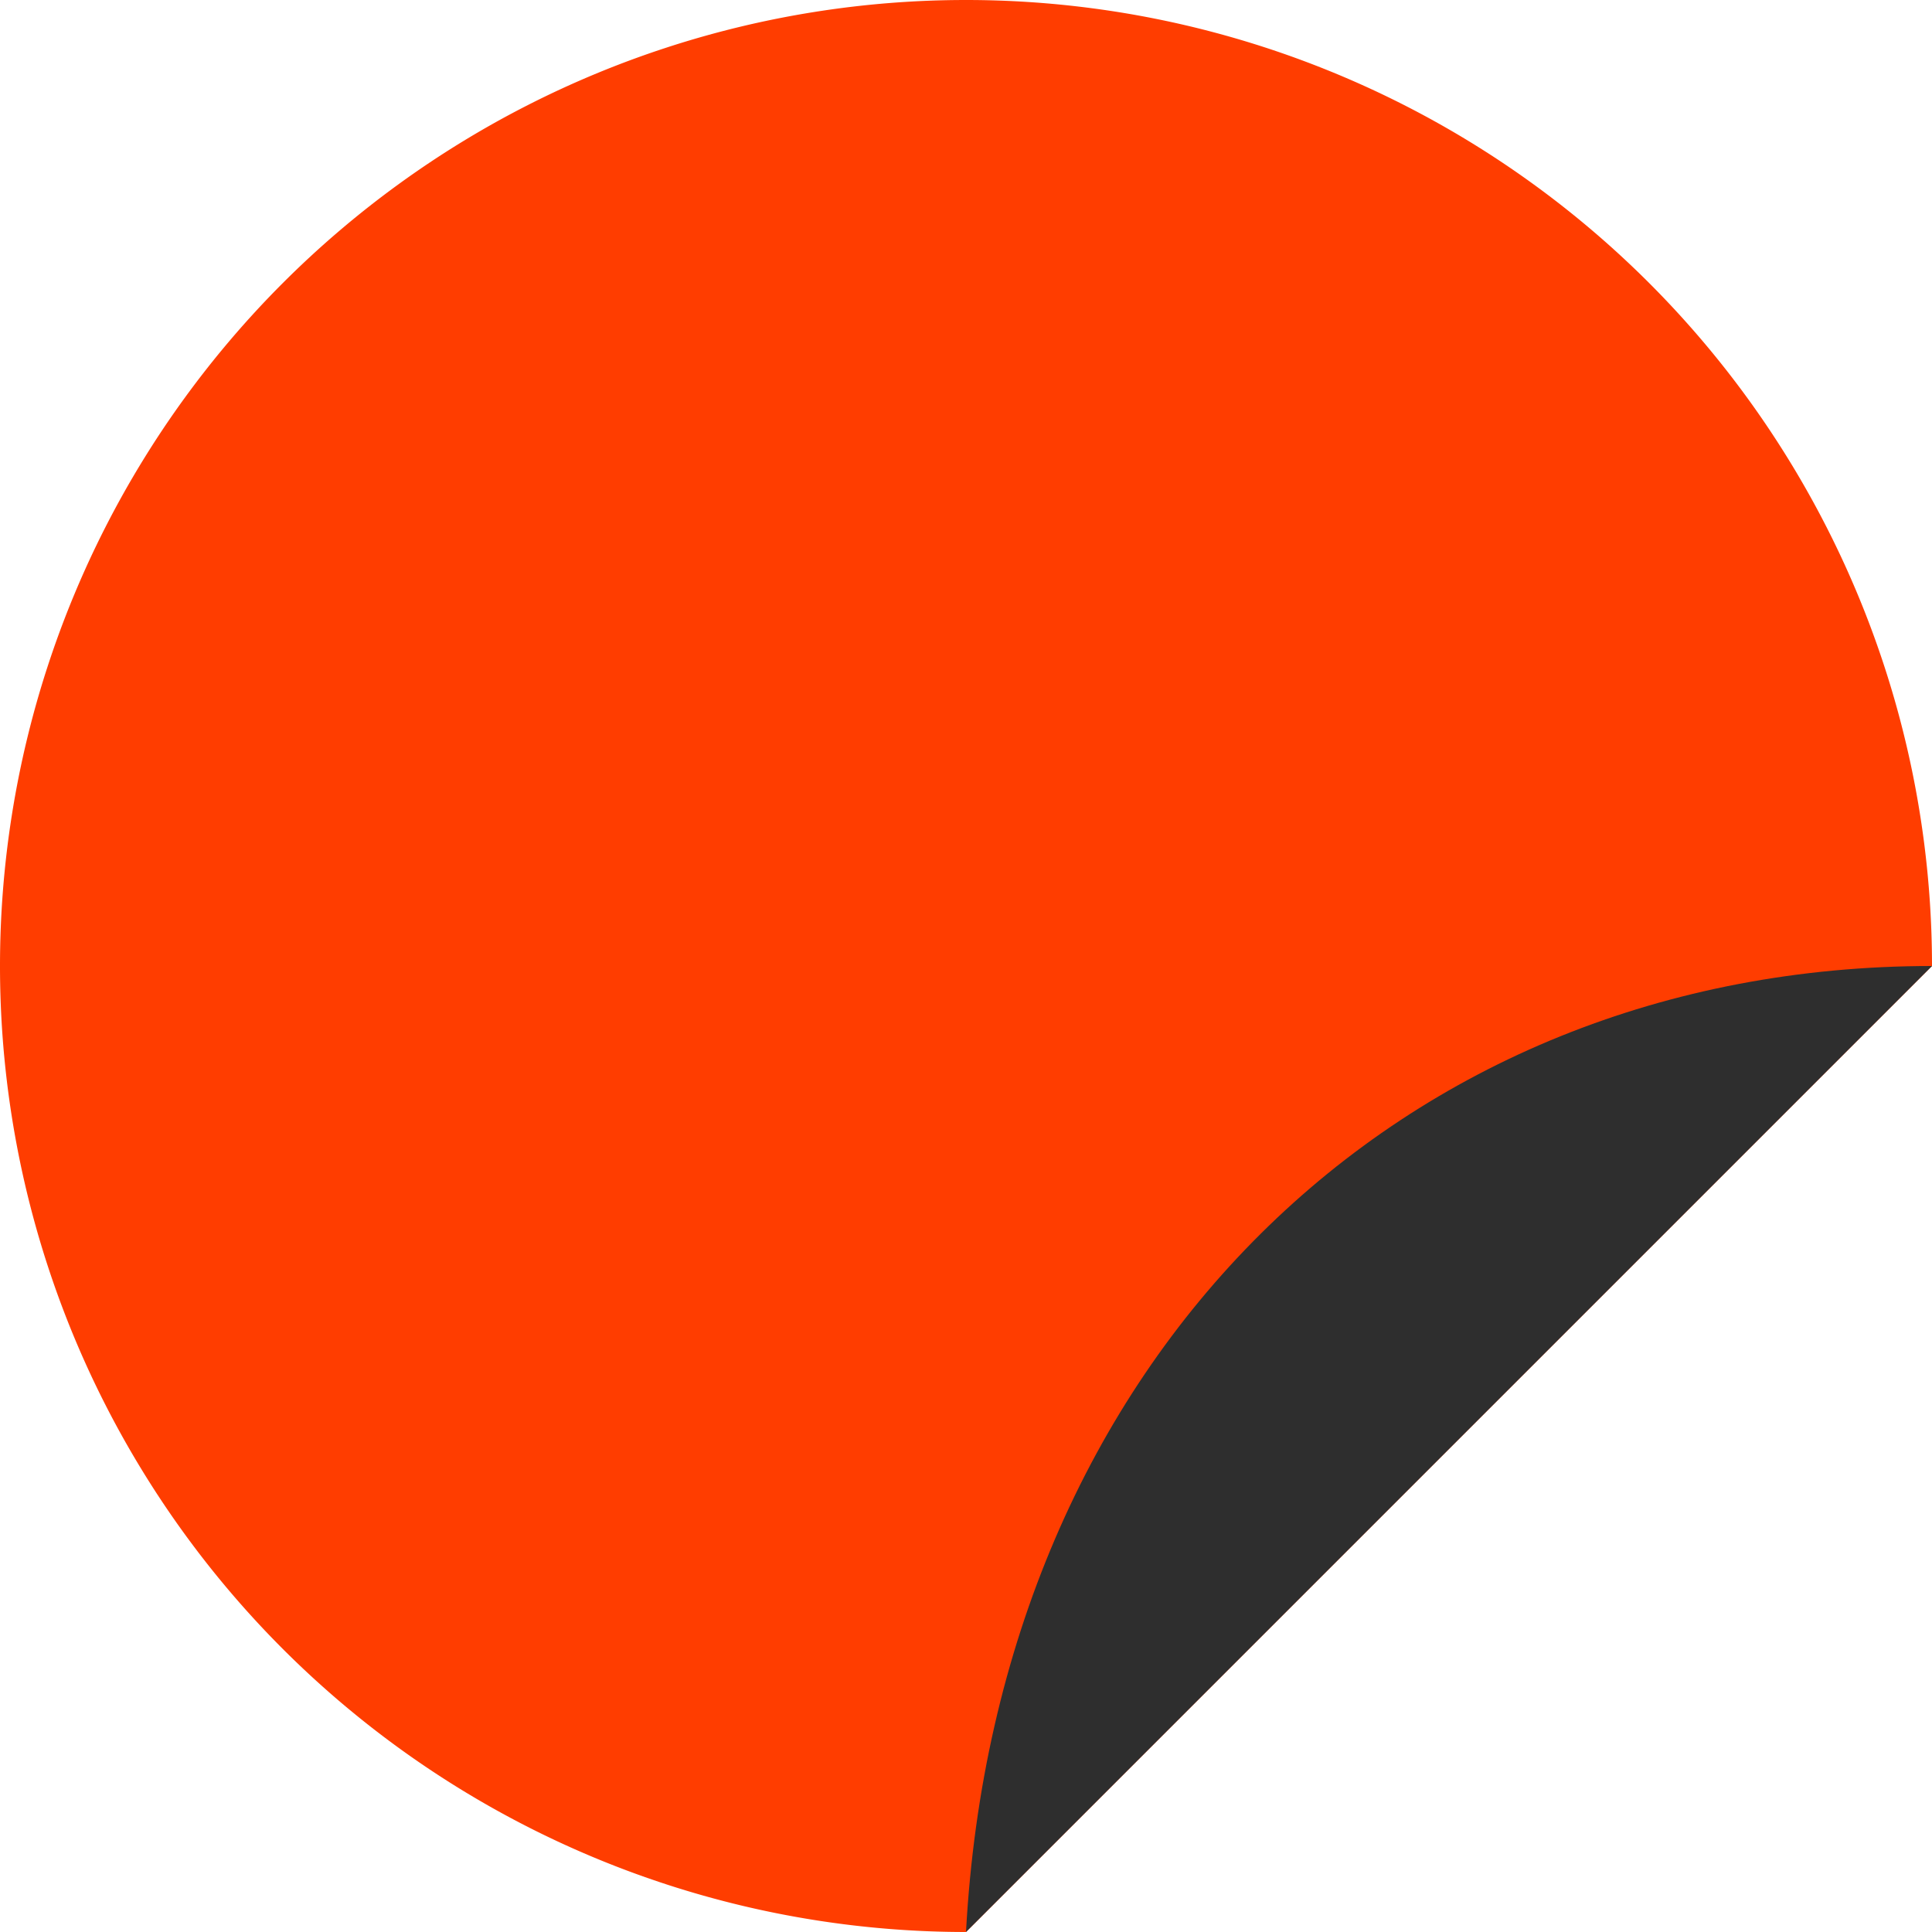 <svg id="레이어_1" data-name="레이어 1" xmlns="http://www.w3.org/2000/svg" width="100" height="100" viewBox="0 0 100 100">
  <defs>
    <style>
      .cls-1 {
        fill: #ff3d00;
      }

      .cls-2 {
        fill: #2e2e2e;
      }
    </style>
  </defs>
  <g>
    <path class="cls-1" d="M50,0a50,50,0,0,0,0,100l50-50A50,50,0,0,0,50,0Z"/>
    <path class="cls-2" d="M100,50c-27.6,0-48.4,20.3-50,50Z"/>
  </g>
</svg>

